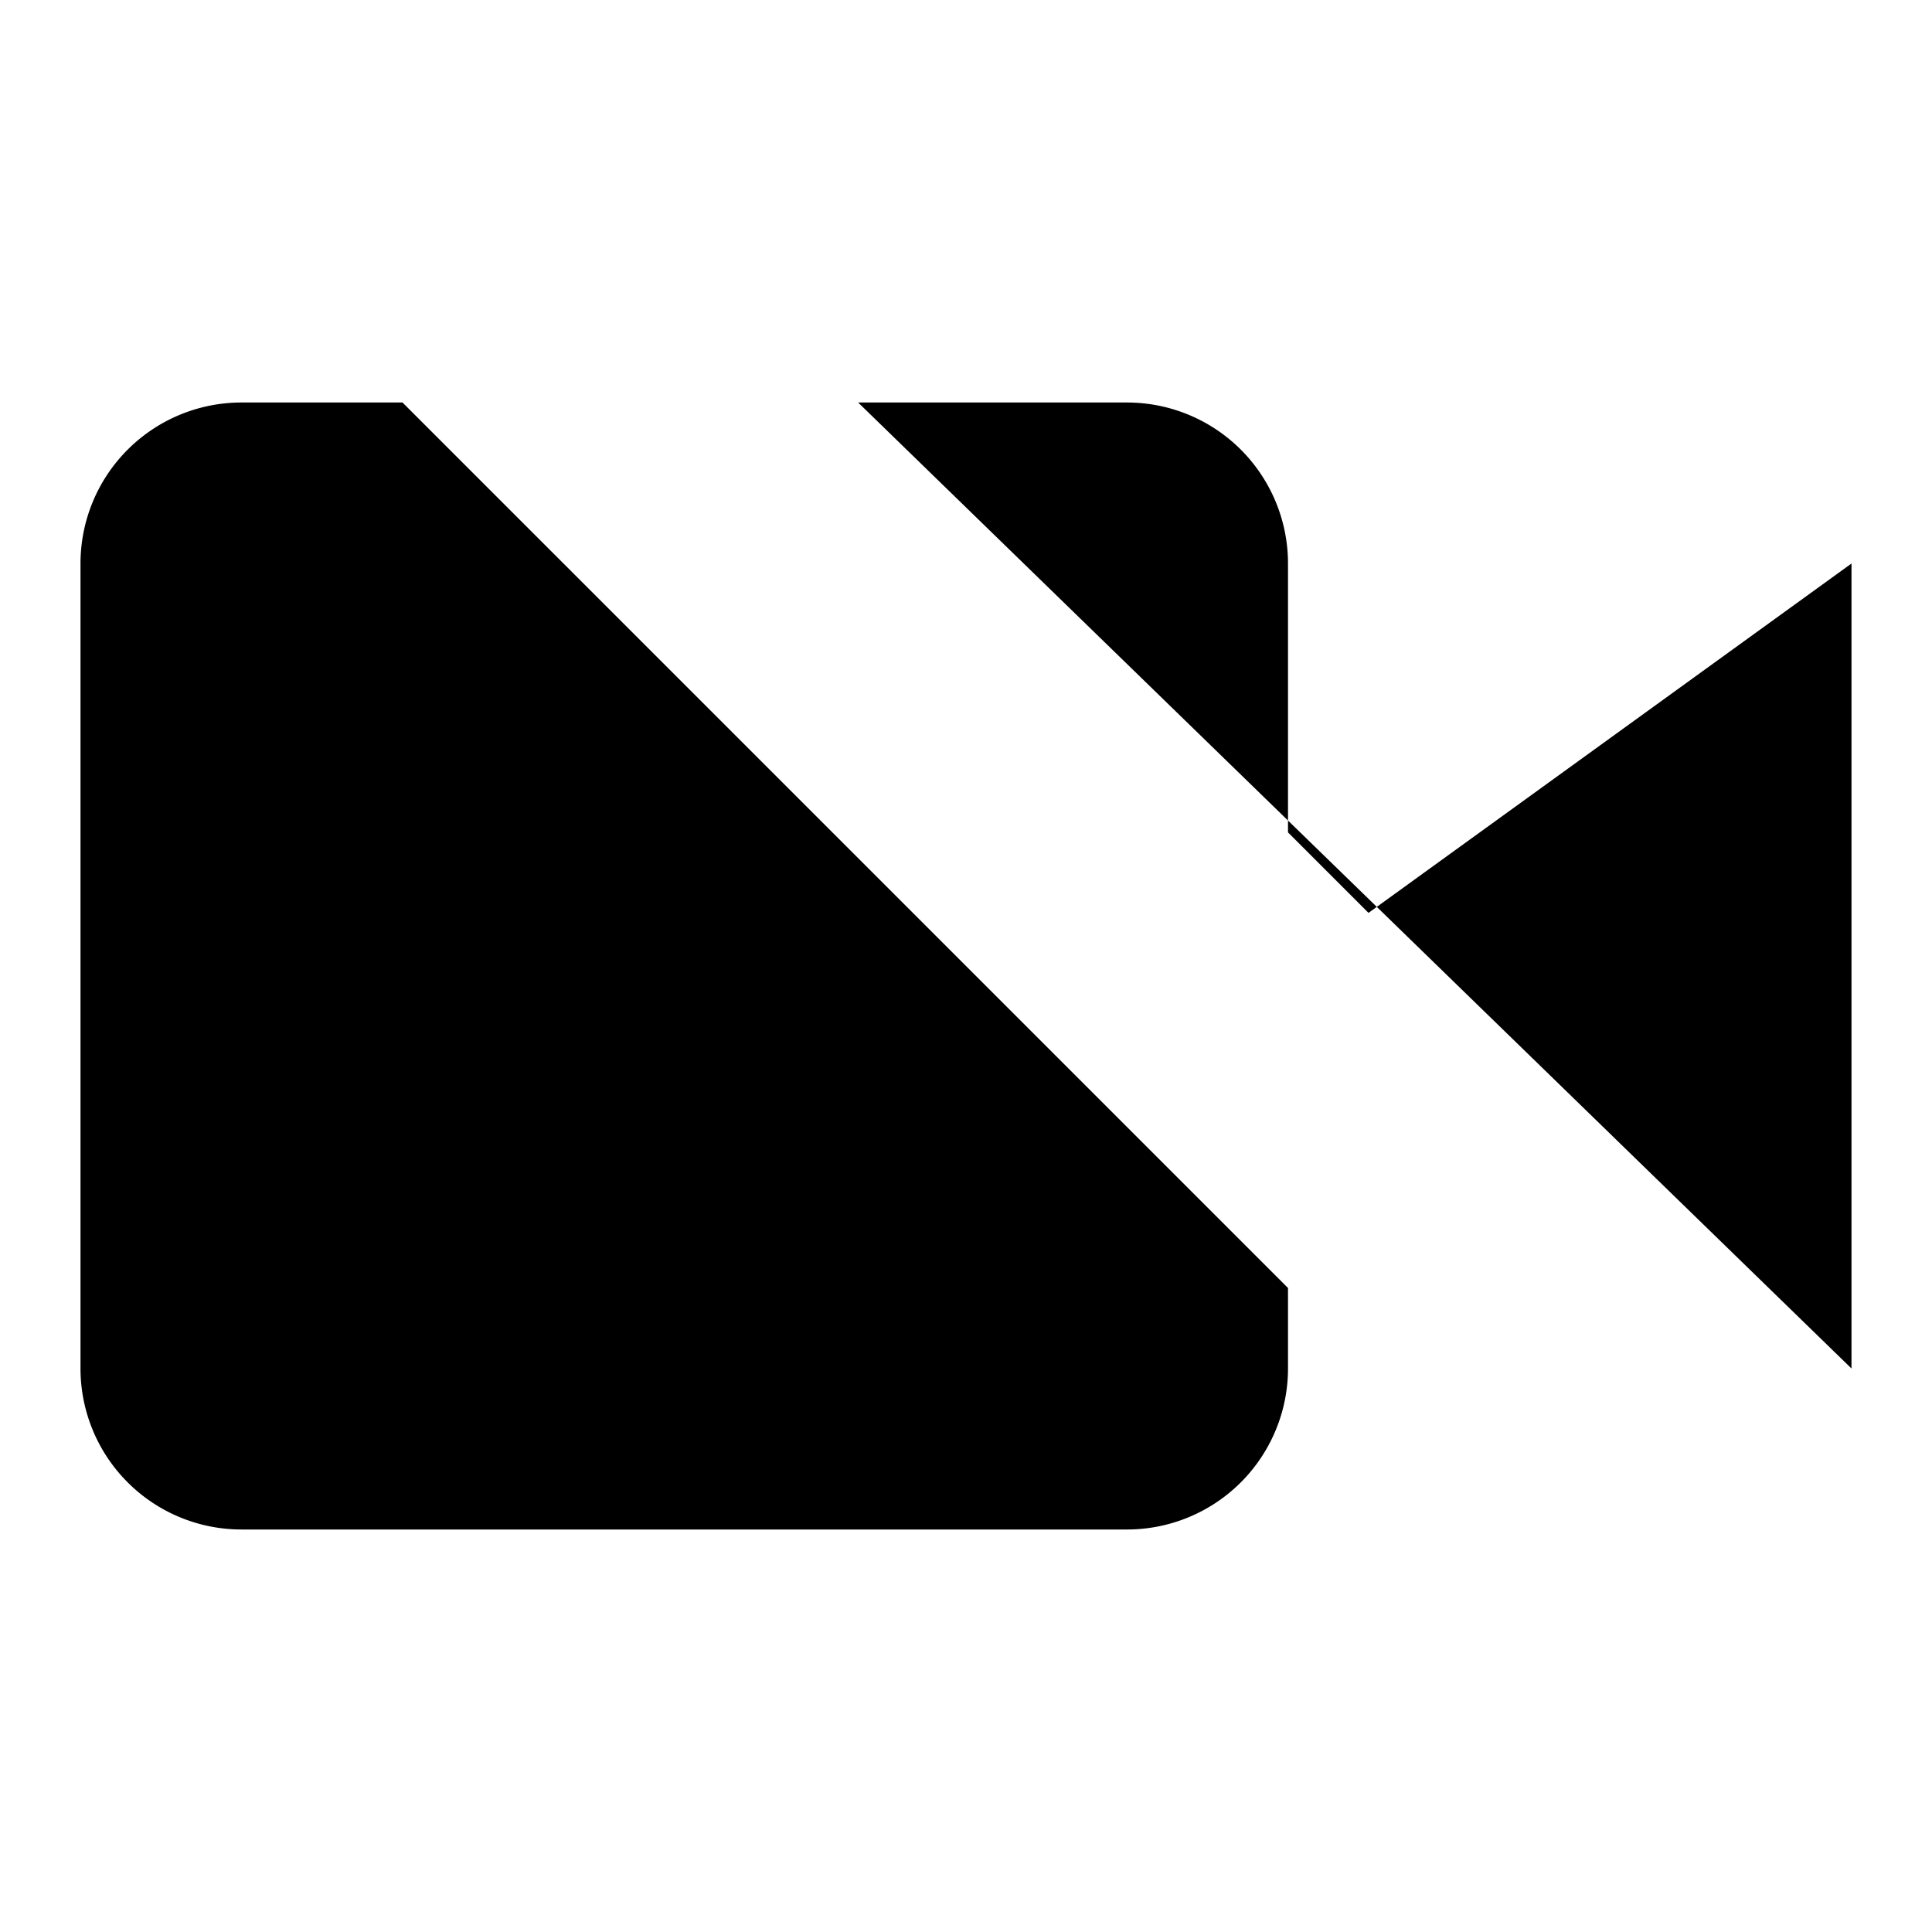 <svg xmlns="http://www.w3.org/2000/svg" viewBox="0 0 24 24"><path d="M16 16v1a2 2 0 01-2 2H3a2 2 0 01-2-2V7a2 2 0 012-2h2m5.66 0H14a2 2 0 012 2v3.34l1 1L23 7v10"/><line x1="1" y1="1" x2="23" y2="23"/></svg>